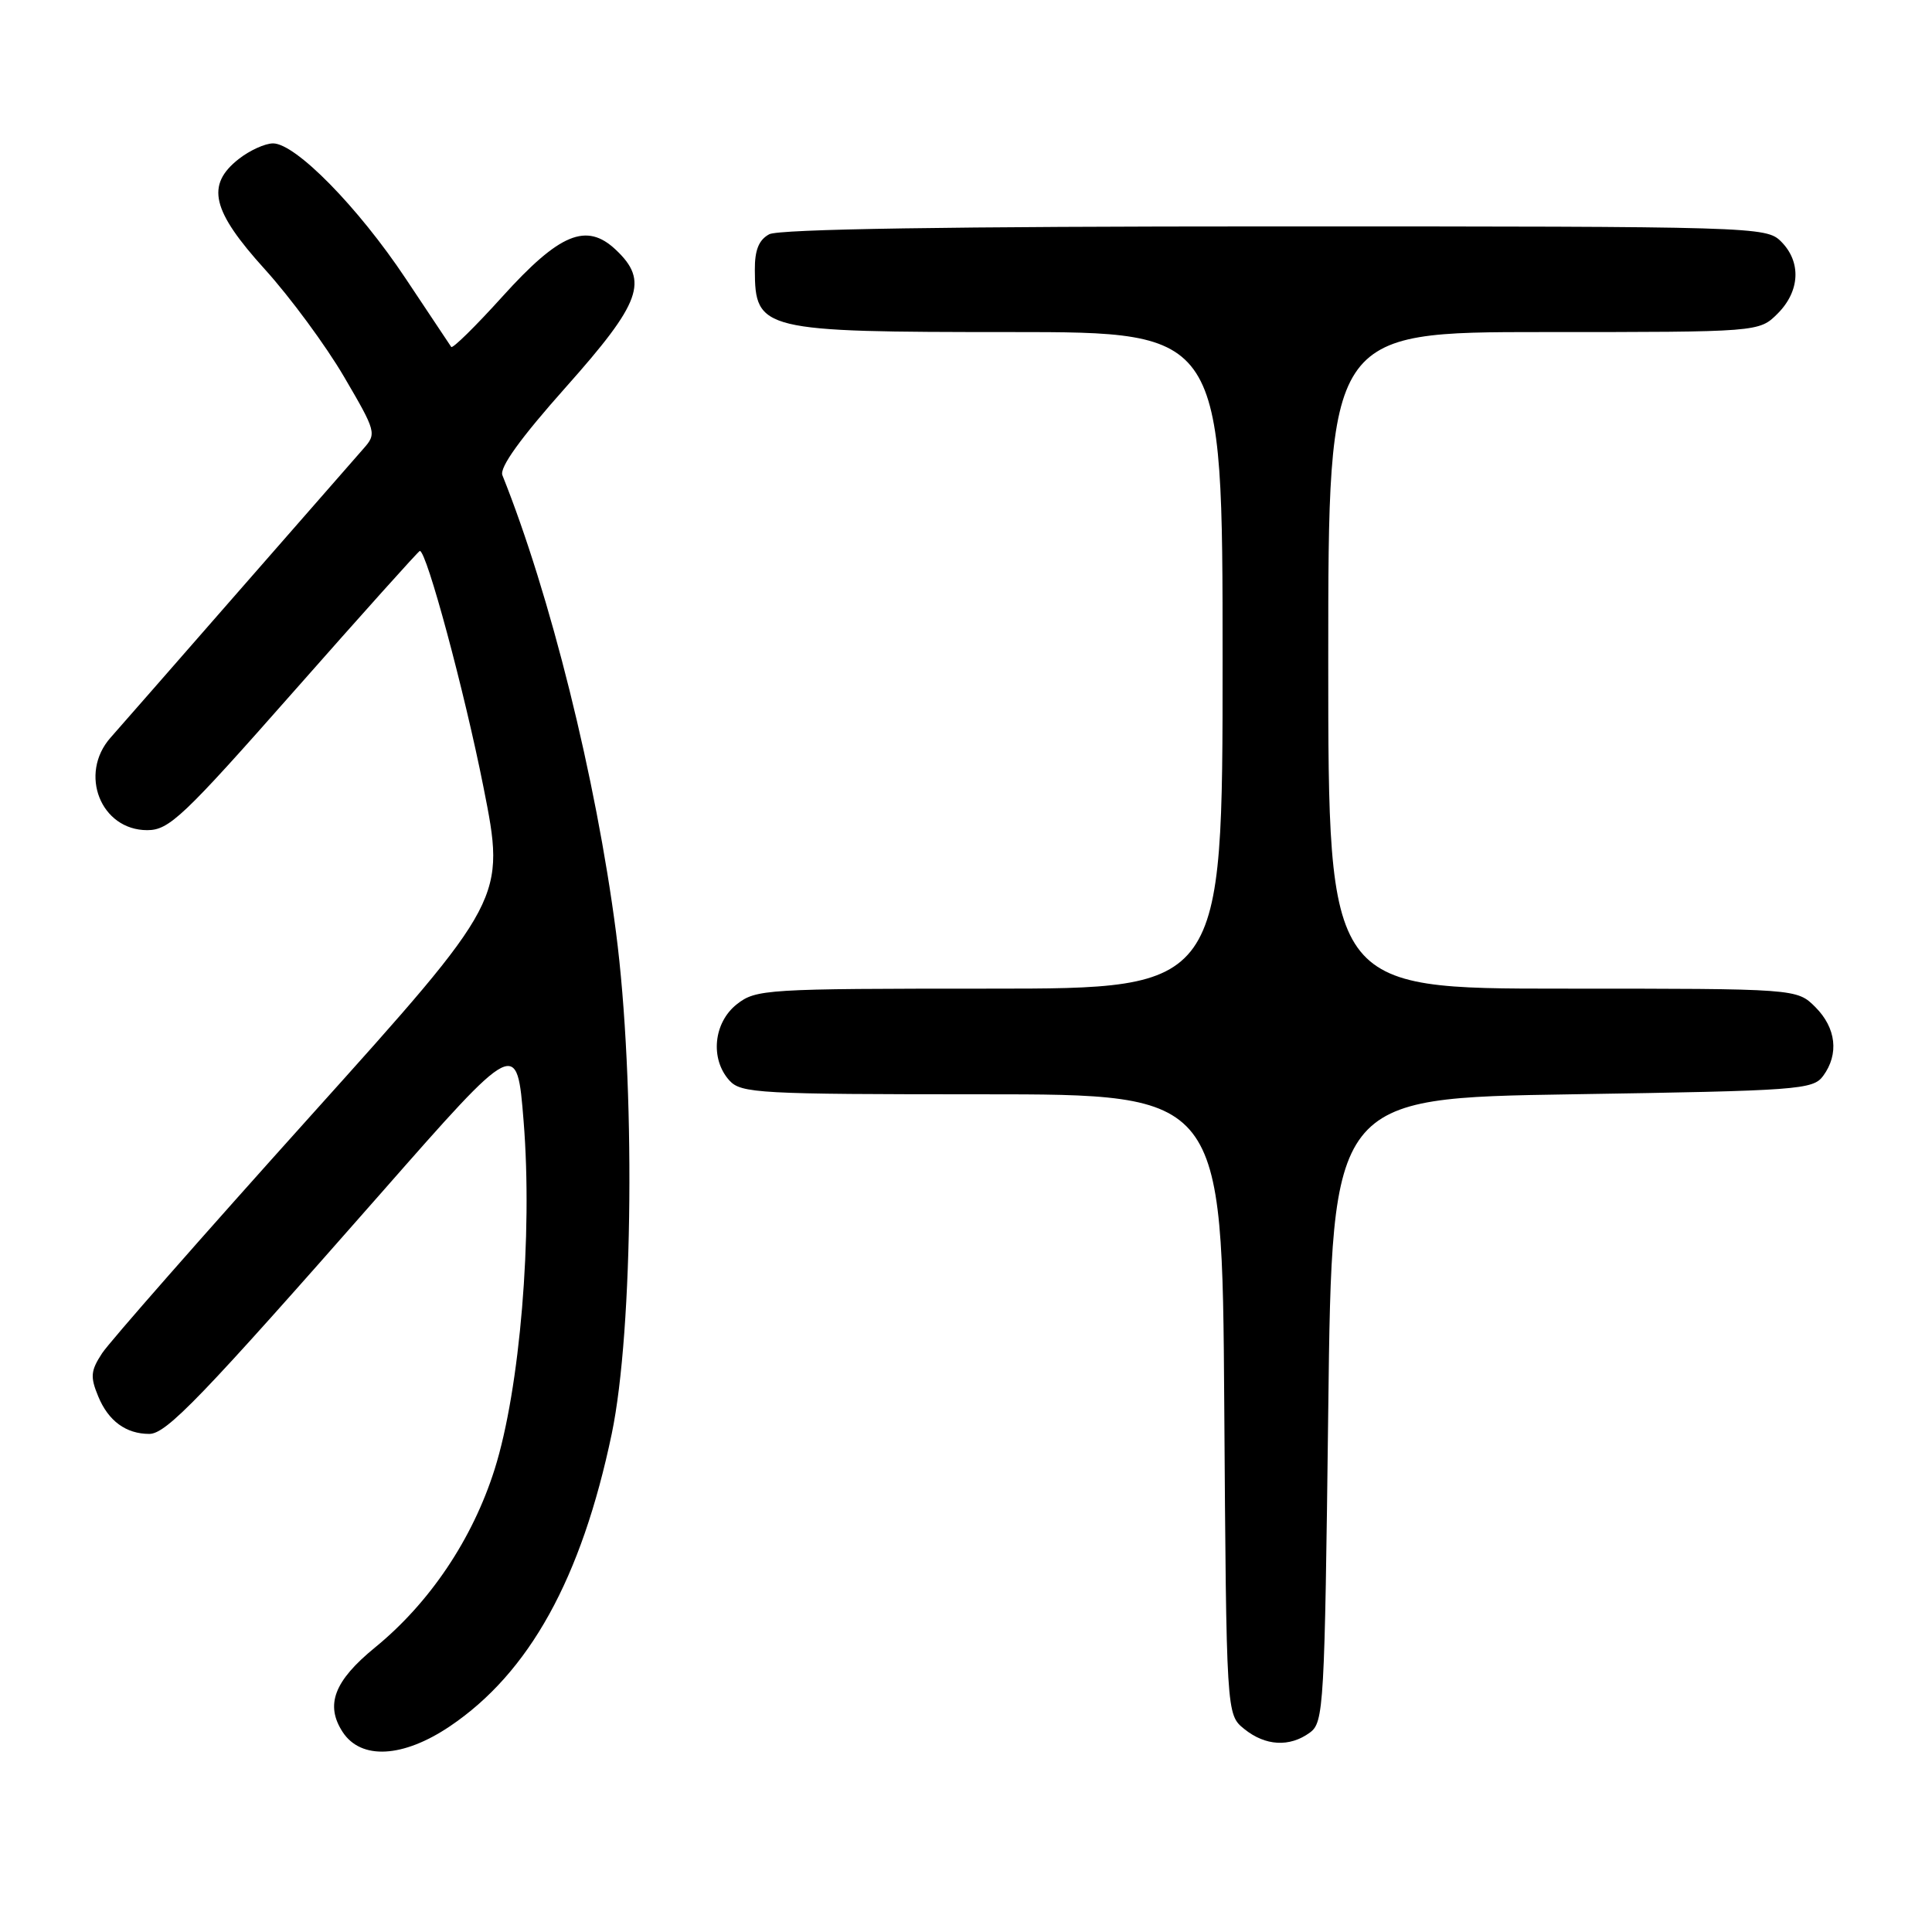 <?xml version="1.0" encoding="UTF-8" standalone="no"?>
<!DOCTYPE svg PUBLIC "-//W3C//DTD SVG 1.1//EN" "http://www.w3.org/Graphics/SVG/1.1/DTD/svg11.dtd" >
<svg xmlns="http://www.w3.org/2000/svg" xmlns:xlink="http://www.w3.org/1999/xlink" version="1.1" viewBox="0 0 256 256">
 <g >
 <path fill="currentColor"
d=" M 59.60 228.75 C 70.14 221.65 77.05 209.15 81.06 189.98 C 83.93 176.23 84.21 143.36 81.62 123.50 C 78.98 103.17 72.90 78.75 66.57 62.97 C 66.16 61.95 68.98 58.04 74.98 51.30 C 84.98 40.06 86.00 37.23 81.58 33.08 C 77.71 29.44 74.15 30.91 66.57 39.30 C 63.02 43.23 59.97 46.23 59.79 45.97 C 59.62 45.71 56.89 41.62 53.74 36.89 C 47.44 27.43 39.16 19.00 36.18 19.00 C 35.13 19.00 33.08 19.93 31.63 21.07 C 27.25 24.52 28.05 27.91 35.10 35.69 C 38.45 39.39 43.17 45.79 45.58 49.91 C 49.86 57.22 49.92 57.46 48.16 59.45 C 47.16 60.58 39.66 69.15 31.49 78.50 C 23.32 87.85 15.74 96.51 14.65 97.74 C 10.40 102.55 13.35 110.00 19.51 110.00 C 22.41 110.00 24.26 108.25 39.03 91.50 C 48.00 81.33 55.47 73.00 55.63 73.00 C 56.53 73.00 61.53 91.55 64.06 104.29 C 67.00 119.12 67.00 119.12 41.15 147.87 C 26.93 163.68 14.50 177.83 13.53 179.31 C 12.01 181.63 11.94 182.44 13.02 185.04 C 14.36 188.29 16.70 190.00 19.78 190.00 C 22.05 190.00 26.63 185.24 50.53 158.05 C 68.50 137.60 68.50 137.60 69.38 148.55 C 70.60 163.67 68.90 184.04 65.54 194.69 C 62.62 203.93 56.95 212.38 49.68 218.31 C 44.27 222.73 43.06 225.91 45.41 229.51 C 47.85 233.22 53.40 232.92 59.60 228.75 Z  M 173.56 229.58 C 175.41 228.23 175.52 226.28 176.00 186.83 C 176.50 145.50 176.50 145.50 208.33 145.00 C 238.37 144.53 240.24 144.39 241.58 142.56 C 243.70 139.67 243.30 136.21 240.55 133.45 C 238.09 131.00 238.09 131.00 207.05 131.00 C 176.00 131.00 176.00 131.00 176.00 87.50 C 176.00 44.00 176.00 44.00 204.55 44.00 C 233.09 44.00 233.09 44.00 235.55 41.55 C 238.52 38.57 238.70 34.70 236.00 32.00 C 234.04 30.04 232.67 30.00 168.93 30.00 C 126.00 30.00 103.21 30.35 101.93 31.04 C 100.55 31.78 100.00 33.13 100.02 35.79 C 100.05 43.79 100.90 44.00 133.93 44.00 C 162.00 44.00 162.00 44.00 162.00 87.50 C 162.00 131.00 162.00 131.00 131.13 131.00 C 101.42 131.00 100.17 131.08 97.63 133.07 C 94.54 135.51 94.07 140.32 96.65 143.17 C 98.19 144.87 100.57 145.00 130.12 145.00 C 161.94 145.00 161.94 145.00 162.22 186.09 C 162.50 227.18 162.50 227.18 164.86 229.09 C 167.66 231.36 170.88 231.54 173.56 229.58 Z "/>
</g>
</svg>